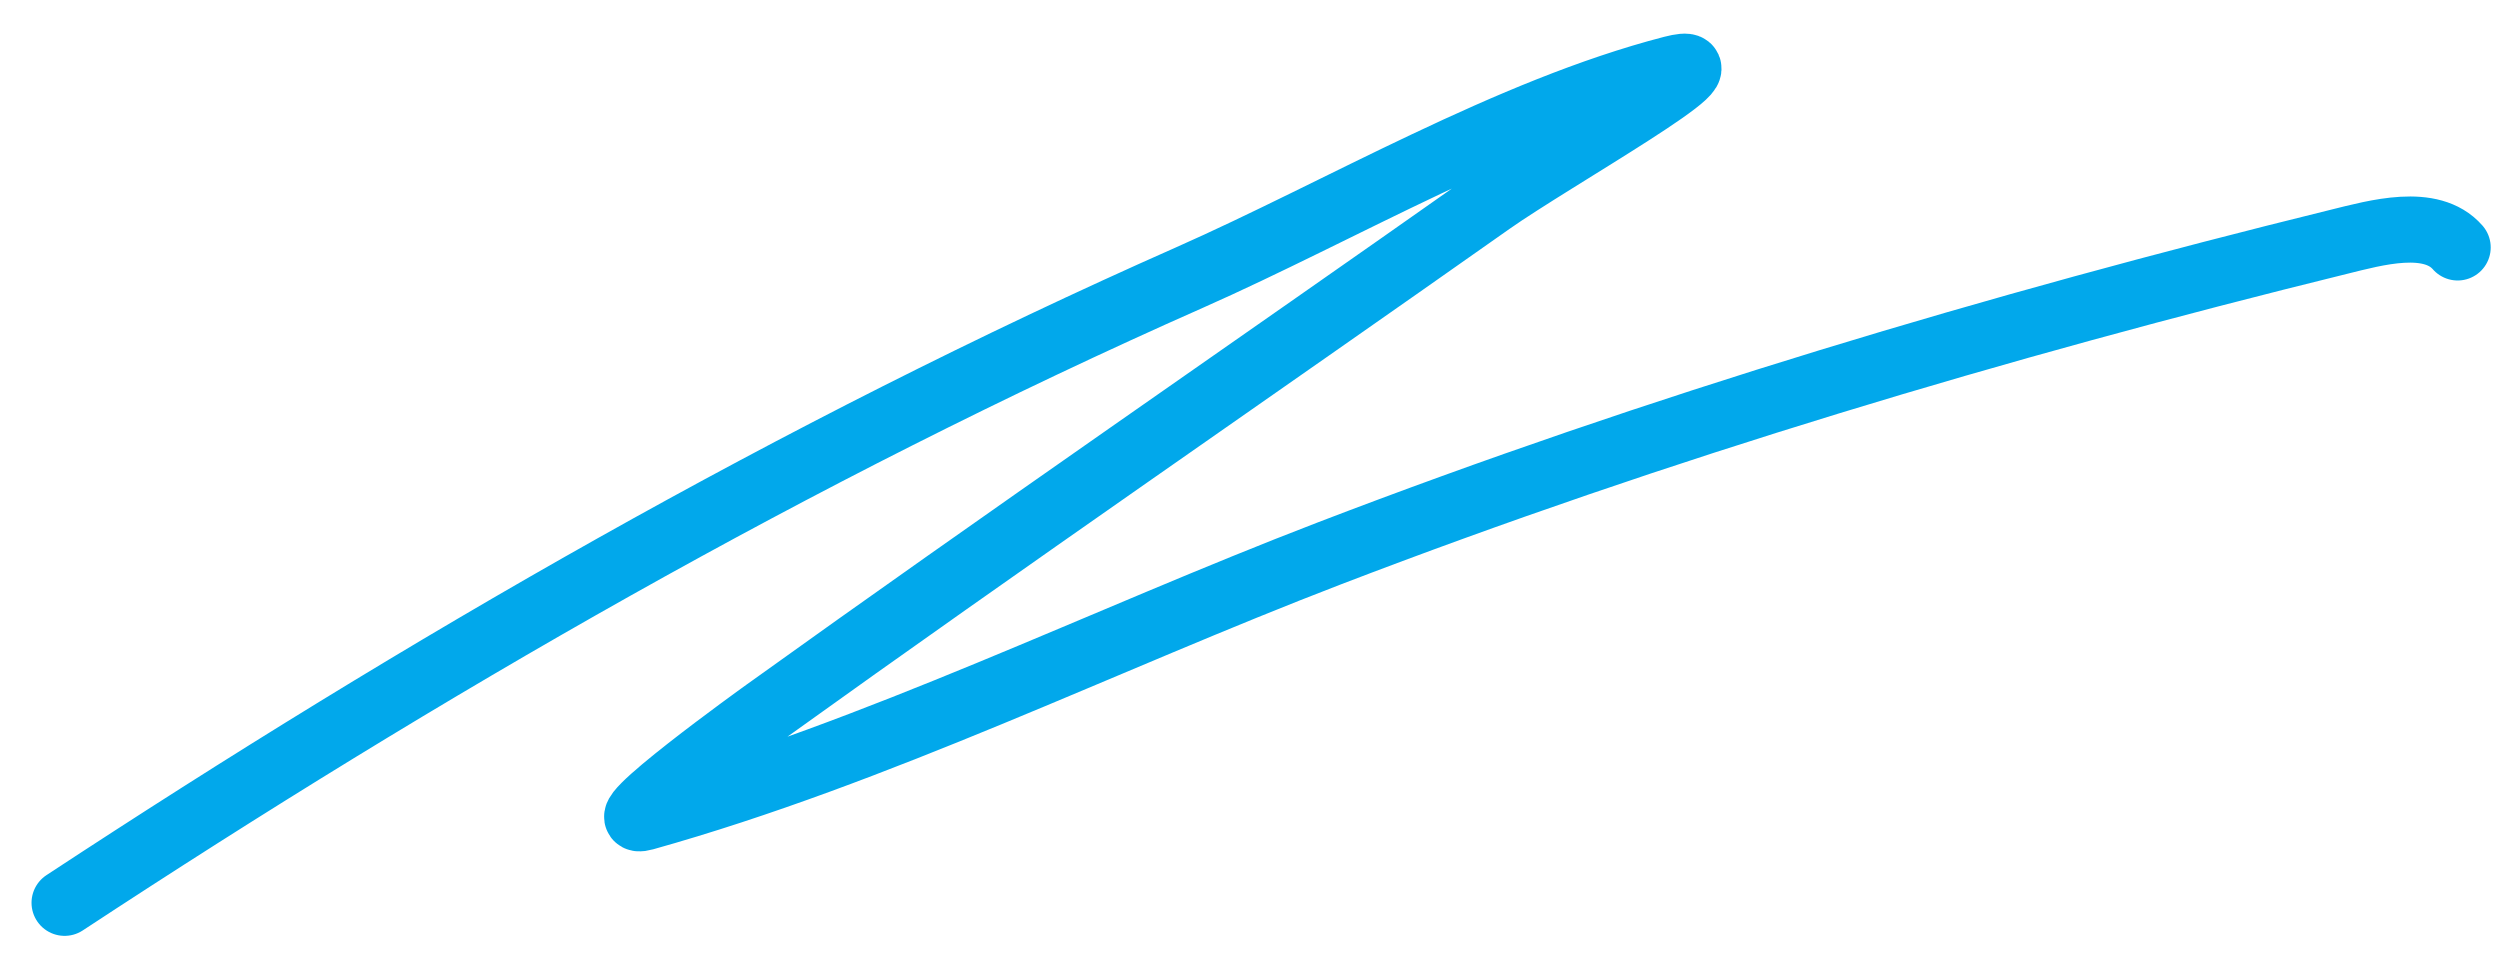 <svg width="68" height="26" fill="none" xmlns="http://www.w3.org/2000/svg"><path d="M1.757 24.556c9.79-6.432 19.87-12.259 30.59-17.003 4.135-1.83 8.701-4.53 13.141-5.68 1.976-.51-3.274 2.438-4.942 3.614-6.559 4.624-13.19 9.179-19.705 13.858-.065.046-4.473 3.214-3.317 2.89 6.334-1.774 12.492-4.824 18.63-7.181 8.962-3.44 18.15-6.183 27.468-8.478 1.004-.248 2.506-.672 3.226.154" stroke="#01A8EB" stroke-width="1.799" stroke-linecap="round"/></svg>